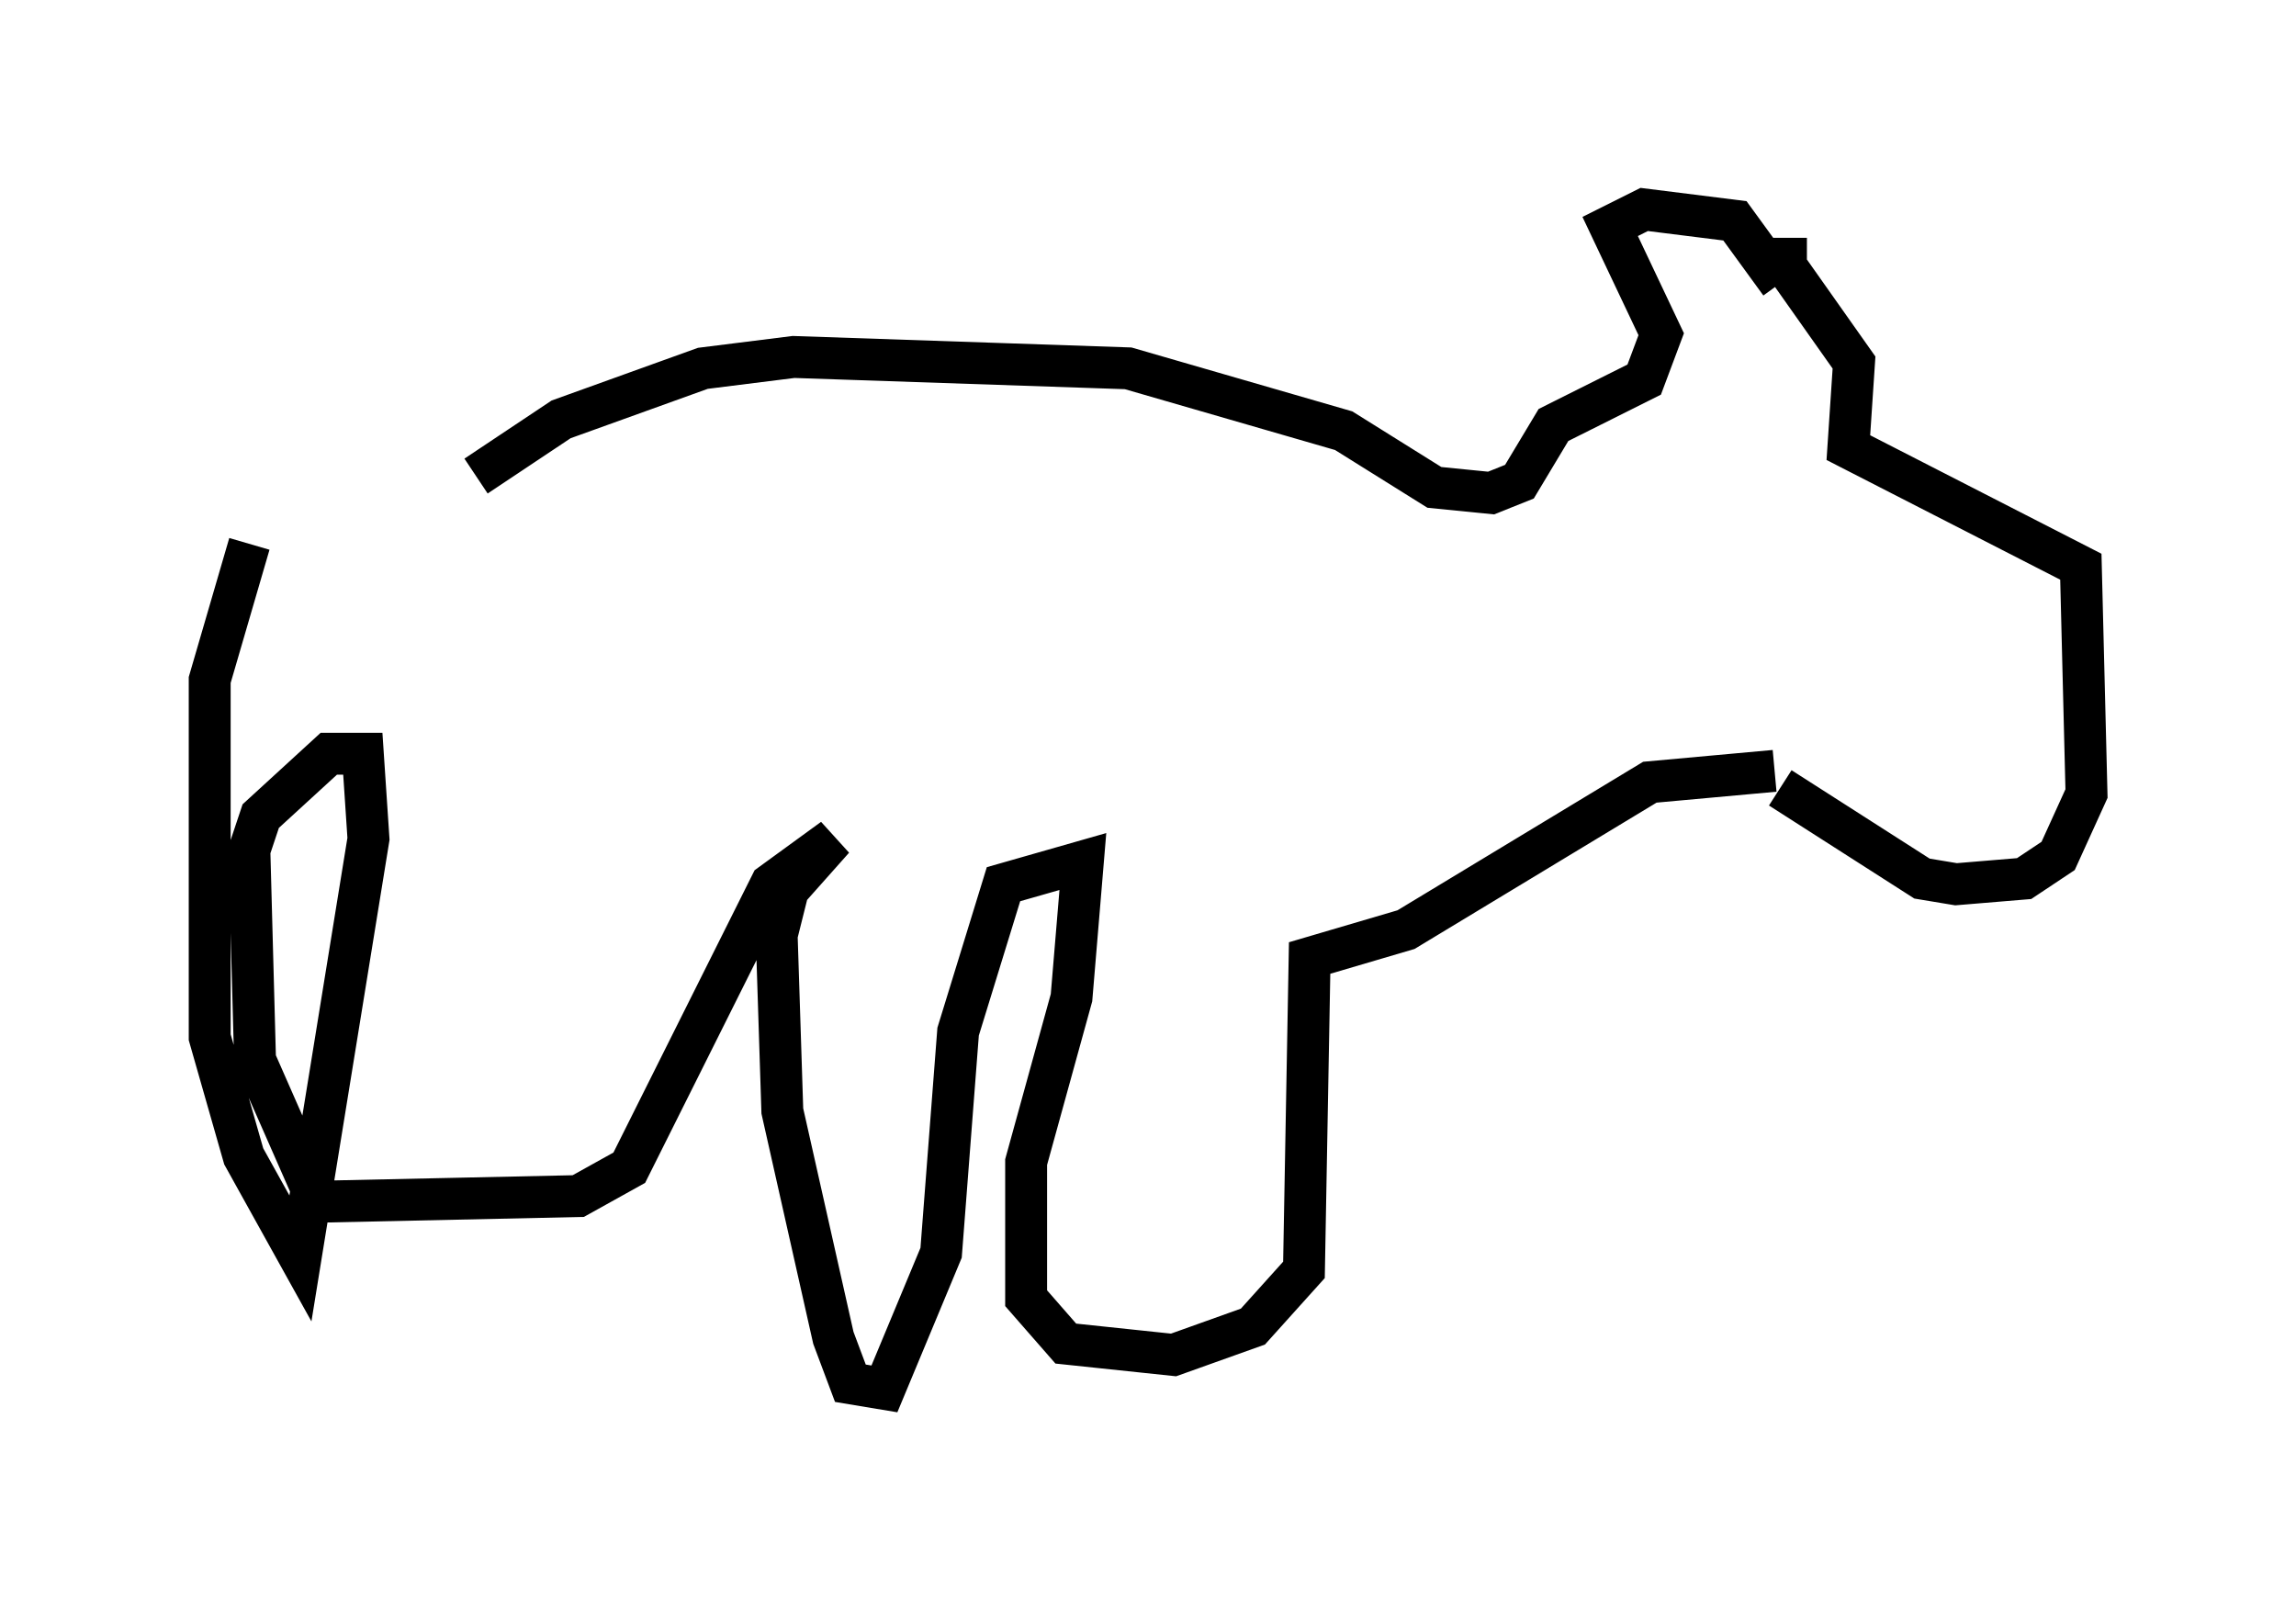 <?xml version="1.0" encoding="utf-8" ?>
<svg baseProfile="full" height="38.146" version="1.1" width="54.79" xmlns="http://www.w3.org/2000/svg" xmlns:ev="http://www.w3.org/2001/xml-events" xmlns:xlink="http://www.w3.org/1999/xlink"><defs /><rect fill="white" height="38.146" width="54.79" x="0" y="0" /><path d="M10.277, 12.713 m1.083, -1.353 l2.03, -1.353 3.383, -1.218 l2.165, -0.271 7.984, 0.271 l5.142, 1.488 2.165, 1.353 l1.353, 0.135 0.677, -0.271 l0.812, -1.353 2.165, -1.083 l0.406, -1.083 -1.218, -2.571 l0.812, -0.406 2.165, 0.271 l1.083, 1.488 m0.135, -1.083 l0.0, 0.677 1.624, 2.3 l-0.135, 2.03 5.548, 2.842 l0.135, 5.413 -0.677, 1.488 l-0.812, 0.541 -1.624, 0.135 l-0.812, -0.135 -3.383, -2.165 m-0.135, -0.406 l-2.977, 0.271 -5.819, 3.518 l-2.3, 0.677 -0.135, 7.442 l-1.218, 1.353 -1.894, 0.677 l-2.571, -0.271 -0.947, -1.083 l0.0, -3.248 1.083, -3.924 l0.271, -3.248 -1.894, 0.541 l-1.083, 3.518 -0.406, 5.277 l-1.353, 3.248 -0.812, -0.135 l-0.406, -1.083 -1.218, -5.413 l-0.135, -4.195 0.271, -1.083 l1.083, -1.218 -1.488, 1.083 l-3.383, 6.766 -1.218, 0.677 l-6.225, 0.135 -1.488, -3.383 l-0.135, -5.007 0.271, -0.812 l1.624, -1.488 0.812, 0.0 l0.135, 2.03 -1.624, 10.013 l-1.353, -2.436 -0.812, -2.842 l0.0, -8.525 0.947, -3.248 " fill="none" stroke="black" stroke-width="1" /></svg>